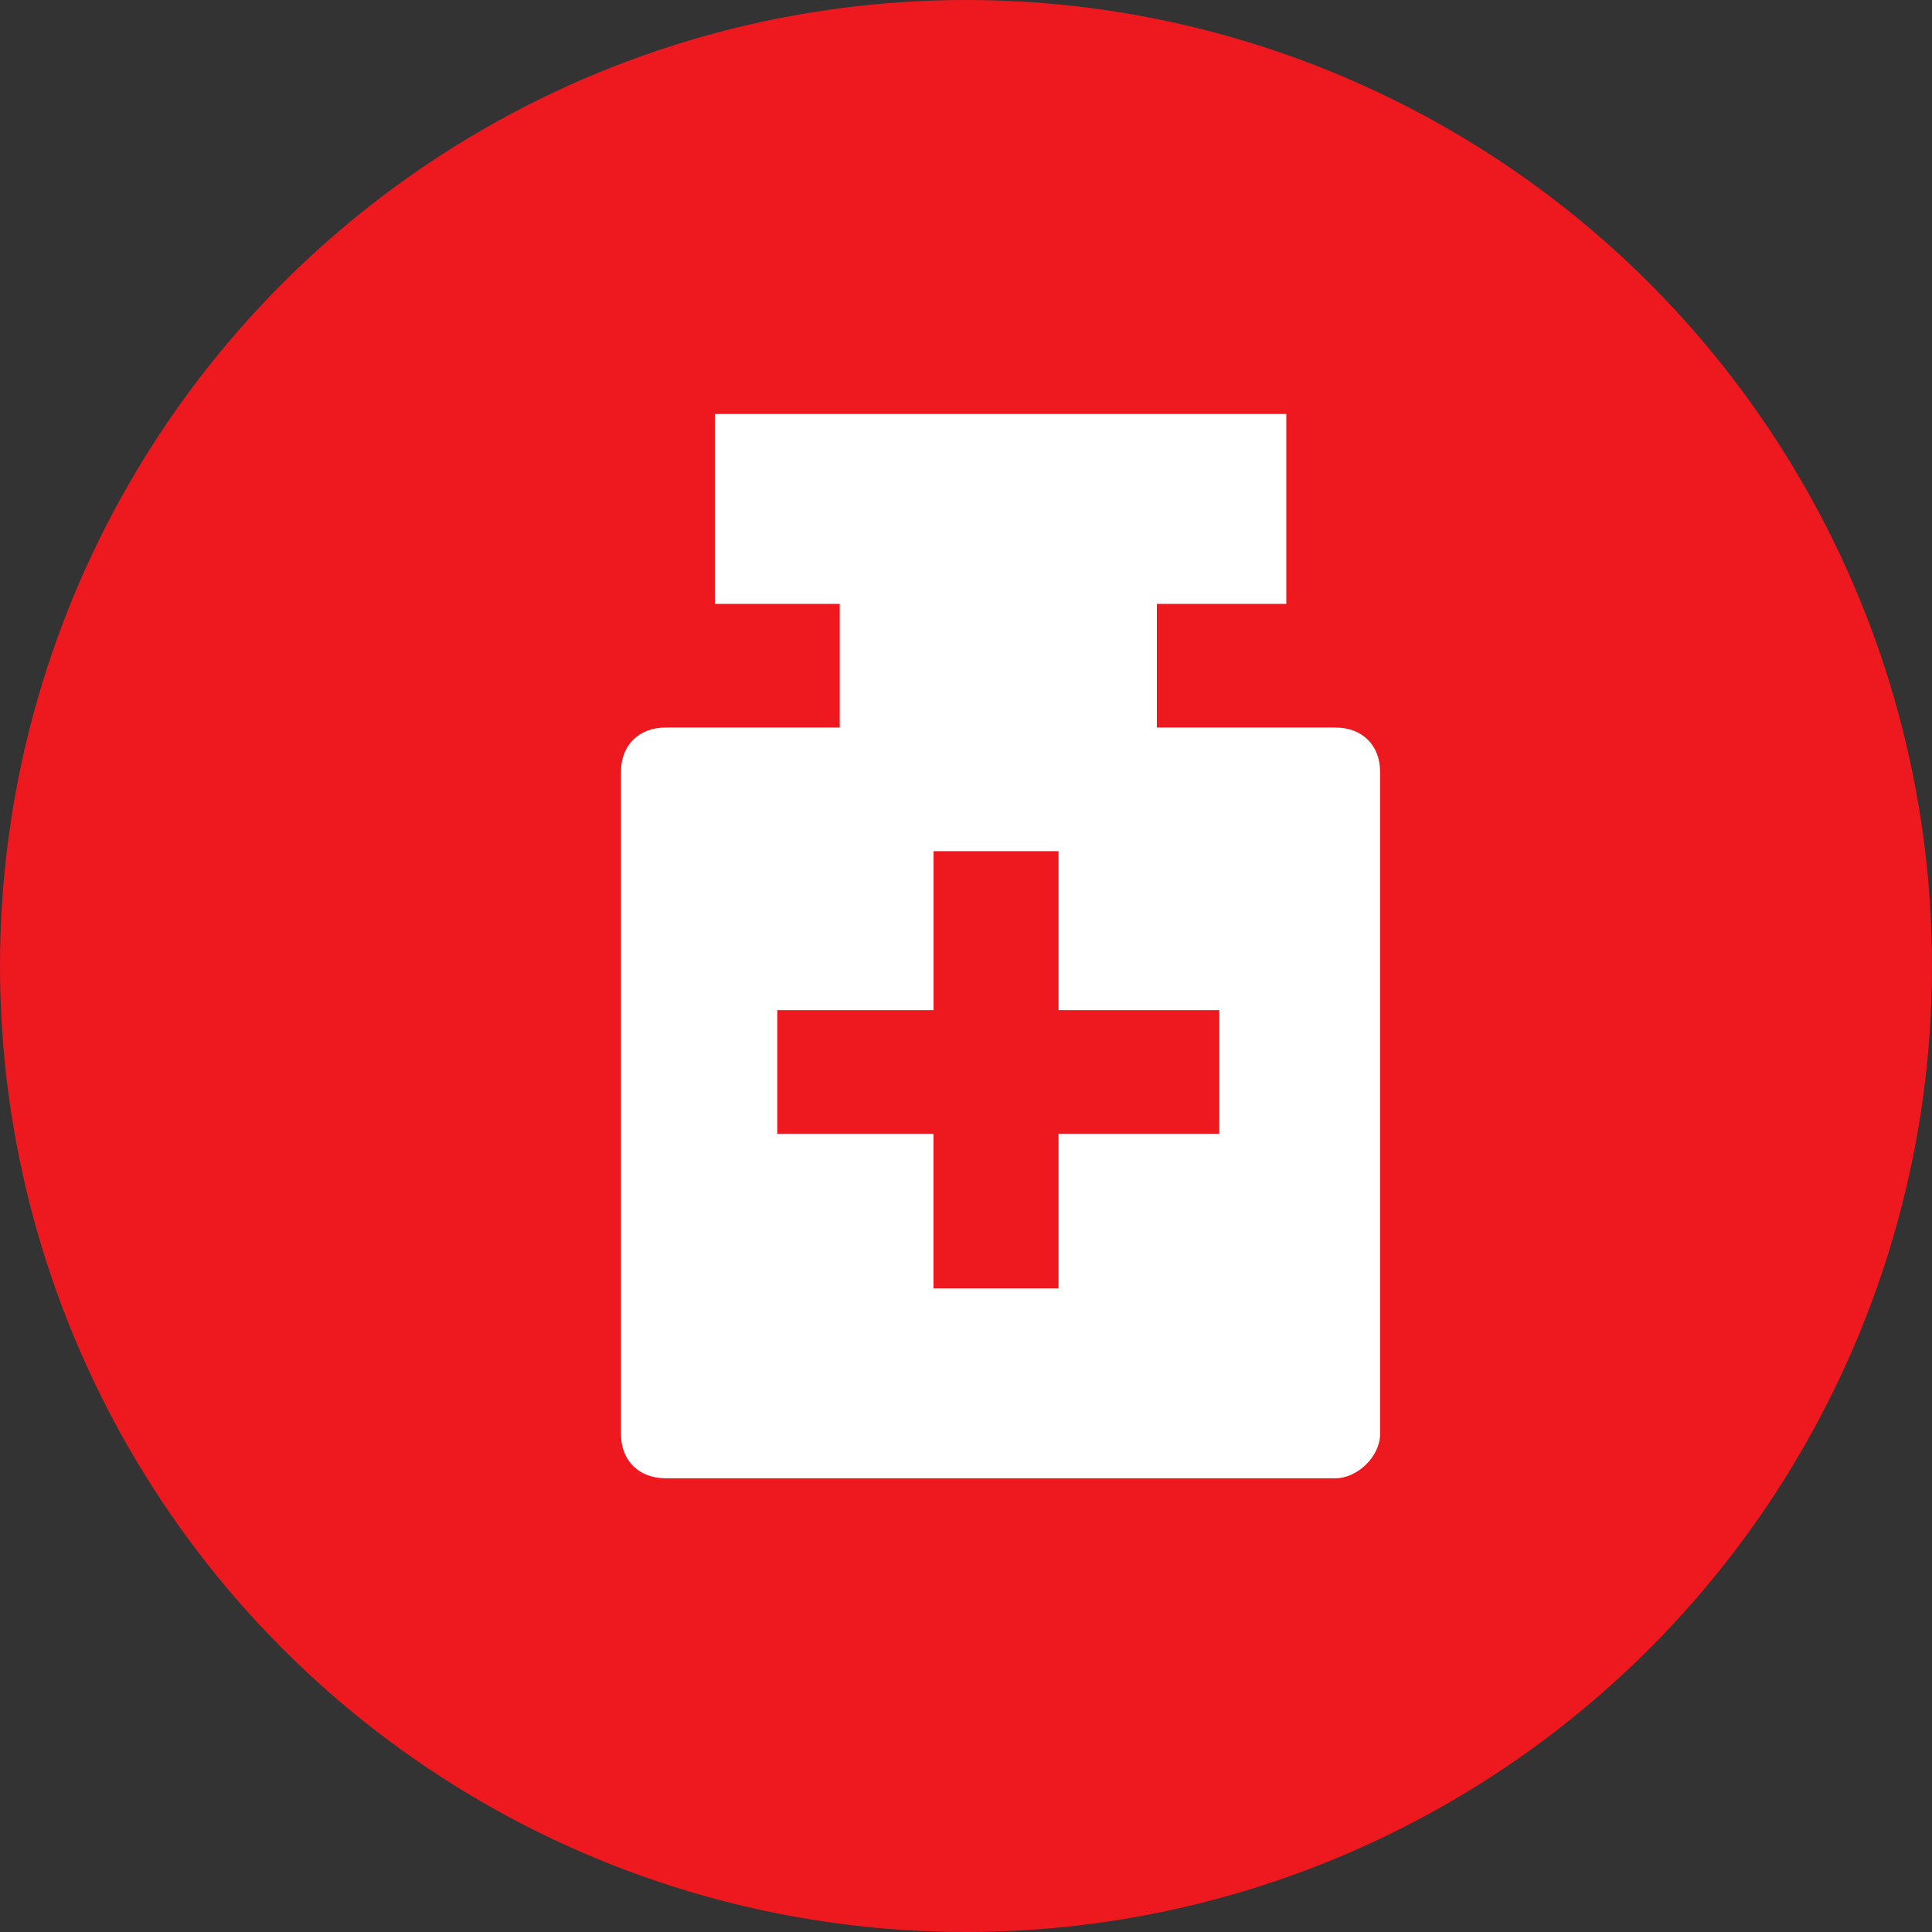 <svg xmlns="http://www.w3.org/2000/svg" width="28" height="28" viewBox="0 0 28 28">
    <rect x="0" y="0" width="28" height="28" fill="#333333" stroke="none"/>
    <g fill="none" fill-rule="evenodd">
        <circle cx="14" cy="14" r="14" fill="#ED191F"/>
        <path fill="#FFF" fill-rule="nonzero" d="M12.17 10.544V8.752H10.36V6h8.282v2.752h-1.876v1.792h2.588c.388 0 .647.256.647.64v9.6c0 .32-.324.64-.647.64H9.647c-.388 0-.647-.256-.647-.64v-9.6c0-.384.259-.64.647-.64h2.524zm1.36 4.096h-2.265v1.792h2.264v2.24h1.812v-2.24h2.33V14.64h-2.33v-2.304H13.53v2.304z"/>
    </g>
</svg>
